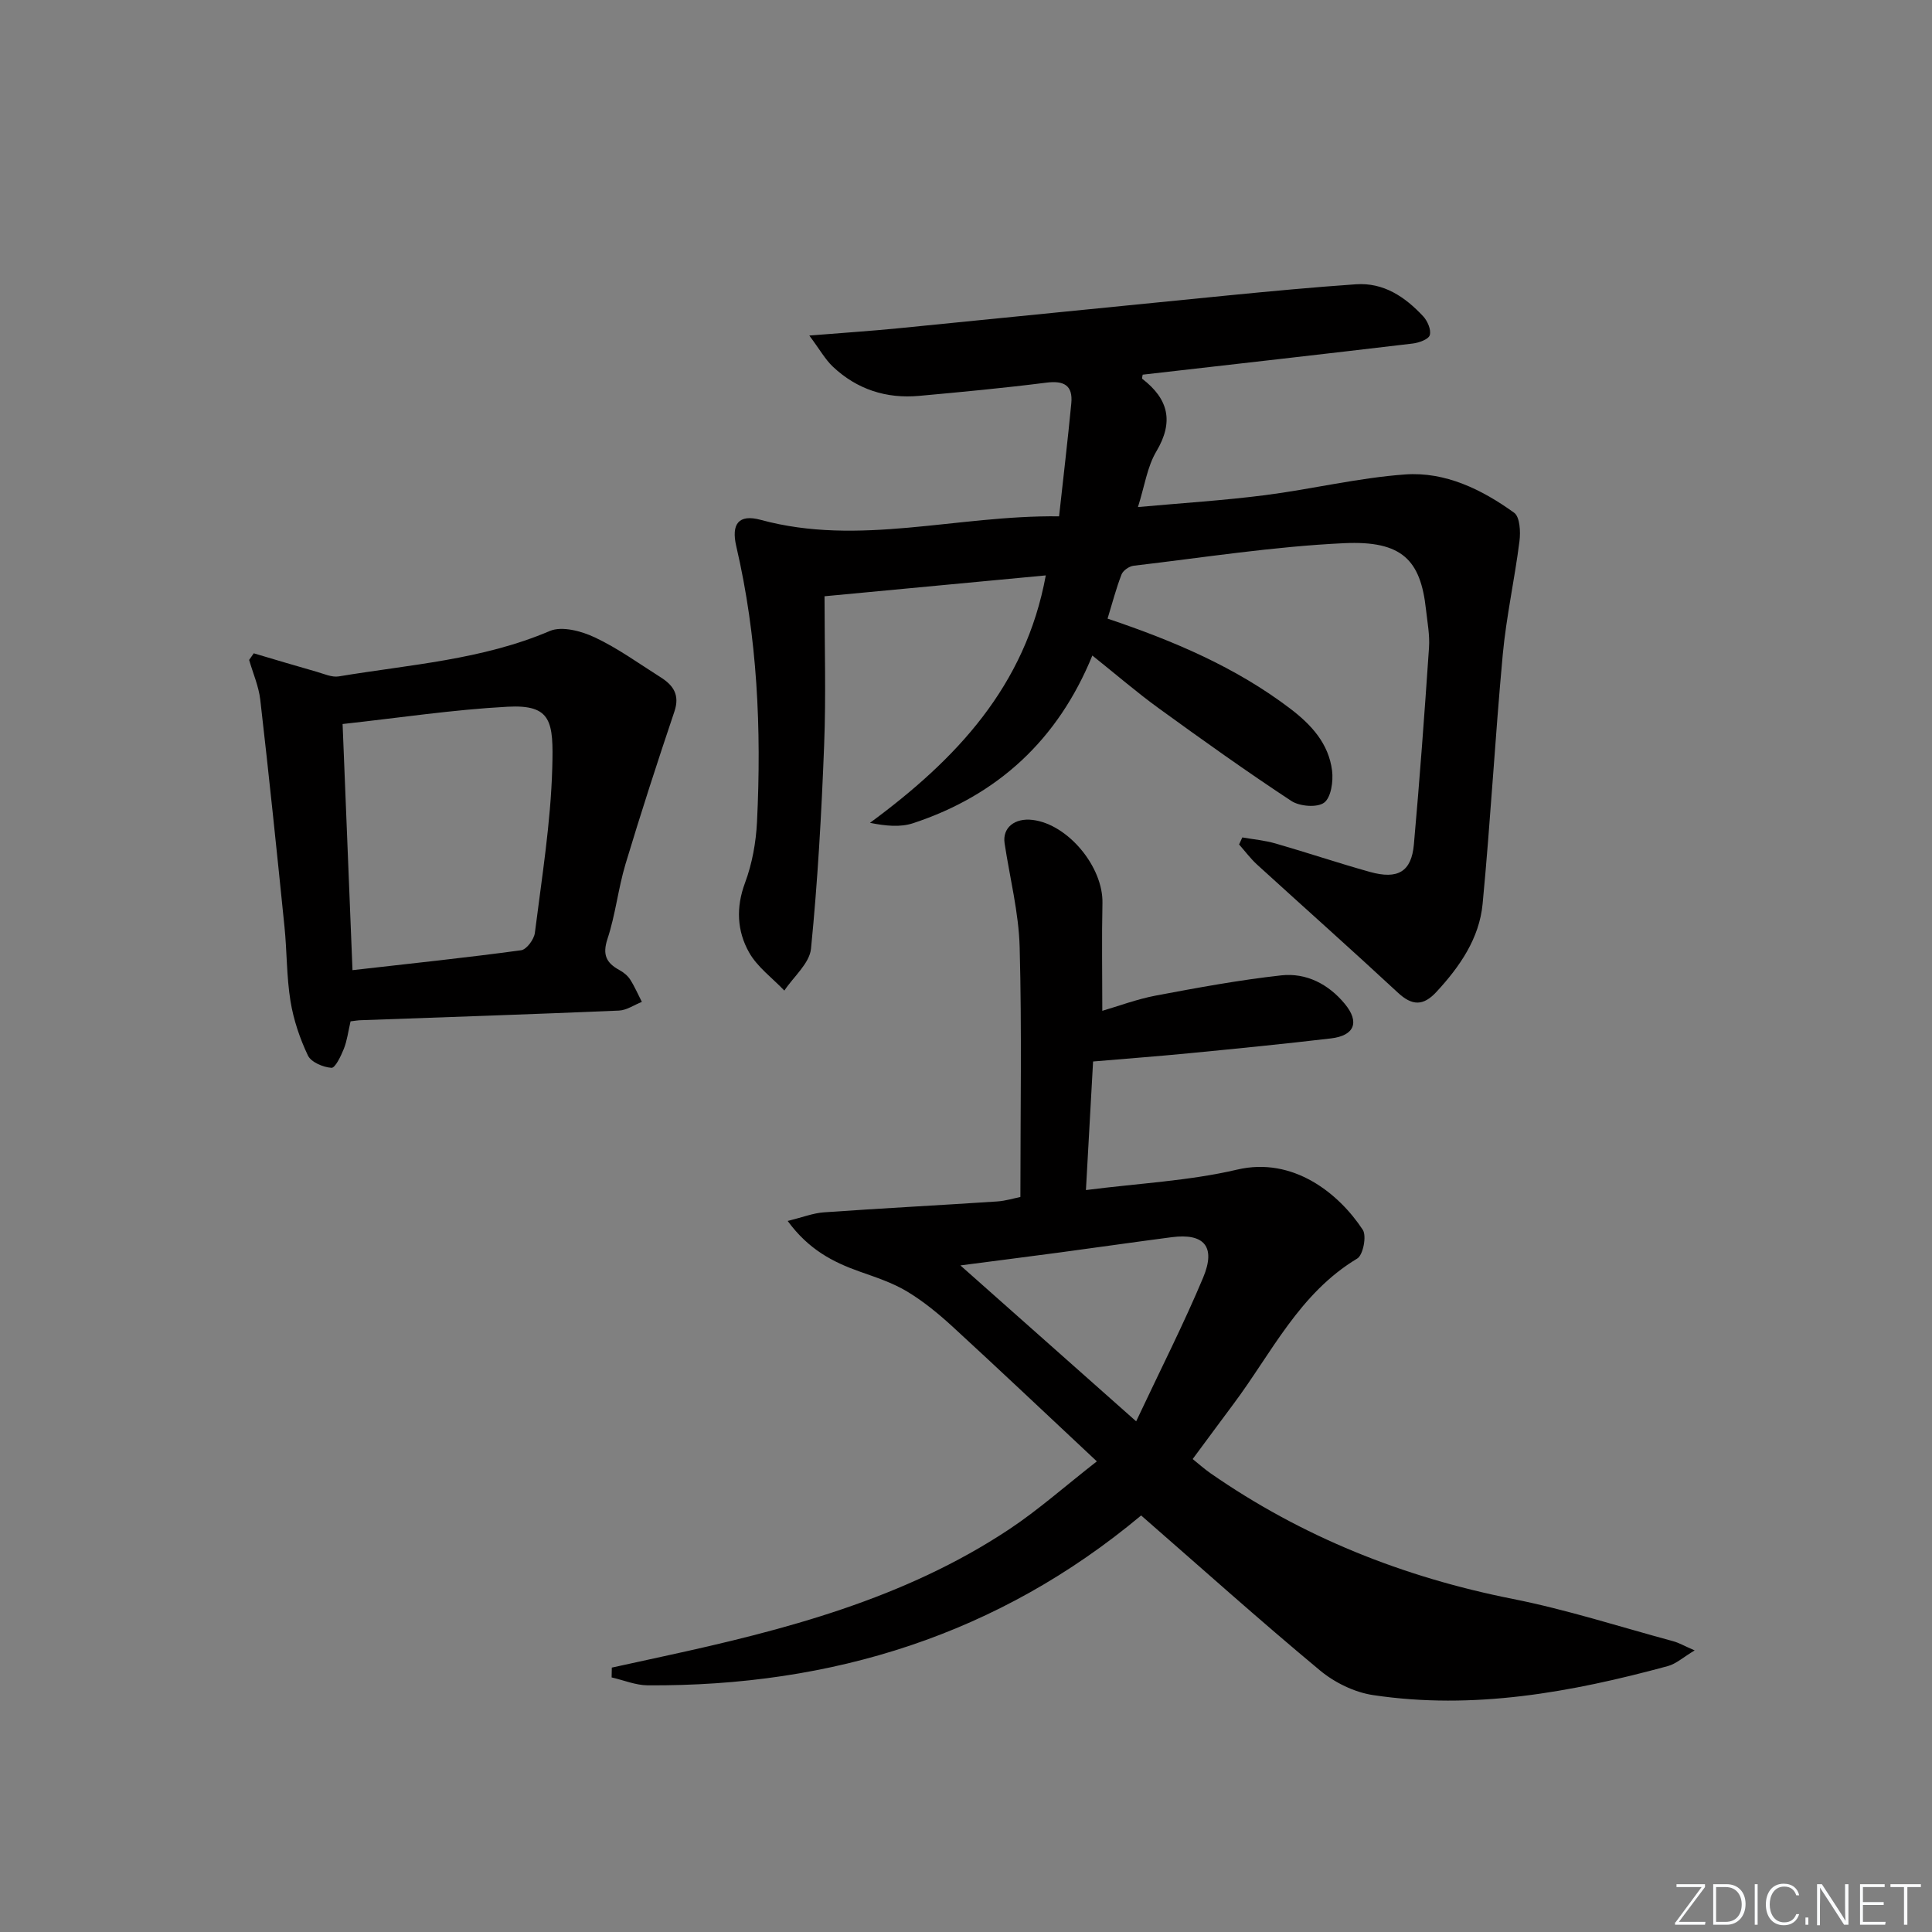 <svg enable-background="new 0 0 400 400" viewBox="0 0 400 400" xmlns="http://www.w3.org/2000/svg"><rect x="0" y="0" width="400" height="400" fill="#808080" stroke="none"/><g fill="#fafbfc"><path d="m346.9 398 5.4-7.3h-5.2v-.6h5.9v.6l-5.4 7.2h5.5l-.1.6h-6.2v-.5z"/><path d="m354.7 390.1h2.8c2.3 0 3.9 1.6 3.9 4.1s-1.6 4.3-3.9 4.3h-2.8zm.6 7.8h2c2.2 0 3.3-1.6 3.3-3.6 0-1.8-1-3.6-3.3-3.6h-2z"/><path d="m363.9 390.1v8.4h-.6v-8.4z"/><path d="m372.5 396.3c-.4 1.3-1.4 2.3-3.2 2.3-2.4 0-3.7-1.9-3.7-4.3 0-2.3 1.2-4.3 3.7-4.3 1.8 0 2.9 1 3.2 2.4h-.6c-.4-1.1-1.1-1.8-2.5-1.8-2.1 0-3 1.9-3 3.7s.9 3.7 3 3.7c1.4 0 2.1-.7 2.5-1.7z"/><path d="m373.8 398.5v-1.5h.6v1.5z"/><path d="m376.2 398.5v-8.4h1c1.3 2 4.4 6.7 4.9 7.6-.1-1.2-.1-2.4-.1-3.8v-3.8h.7v8.4h-.9c-1.2-1.9-4.4-6.8-5-7.7.1 1.1 0 2.3 0 3.9v3.9h-.6z"/><path d="m390 394.4h-4.3v3.5h4.7l-.1.6h-5.2v-8.4h5.1v.6h-4.5v3.1h4.3z"/><path d="m394.2 390.7h-2.8v-.6h6.3v.6h-2.8v7.8h-.7z"/></g><path d="m229.31 128.08c13.76 4.63 26.54 10.07 37.8 18.62 4.42 3.36 7.97 7.25 8.68 12.84.28 2.21-.2 5.56-1.64 6.64-1.44 1.07-5.07.78-6.79-.35-9.3-6.12-18.37-12.6-27.39-19.14-4.57-3.31-8.85-7.01-13.81-10.97-7.12 17.44-19.59 28.94-37.13 34.72-2.61.86-5.6.58-8.91-.08 17.85-13.14 32.18-28.28 36.4-51.23-15.41 1.45-30.54 2.88-45.81 4.32 0 10.29.32 20.56-.08 30.8-.54 14.07-1.33 28.16-2.72 42.16-.3 3.04-3.6 5.79-5.52 8.68-2.48-2.61-5.59-4.86-7.3-7.9-2.49-4.42-2.75-9.29-.84-14.41 1.48-3.97 2.27-8.37 2.48-12.62.94-19.18.09-38.25-4.29-57.05-1.08-4.62.47-6.72 5.05-5.48 20.43 5.55 40.53-.99 61.78-.73.88-8.02 1.79-15.69 2.53-23.38.37-3.8-1.58-4.76-5.22-4.29-8.73 1.11-17.51 1.93-26.28 2.73-6.8.62-12.87-1.34-17.86-6.04-1.59-1.5-2.69-3.52-4.88-6.45 7.06-.57 12.74-.94 18.4-1.5 22.81-2.25 45.61-4.58 68.43-6.82 8.76-.86 17.52-1.68 26.3-2.29 5.78-.41 10.21 2.61 13.95 6.61.91.97 1.71 2.82 1.38 3.92-.26.87-2.26 1.59-3.57 1.74-18.61 2.21-37.23 4.31-55.87 6.44-.03.27-.2.76-.08.86 5.39 4.16 6.59 8.84 2.91 15.03-1.89 3.17-2.42 7.14-3.81 11.52 9.24-.84 17.8-1.37 26.29-2.46 9.7-1.24 19.3-3.59 29.02-4.29 8.32-.6 15.9 3.11 22.58 7.93 1.19.86 1.35 3.94 1.1 5.88-.99 7.85-2.73 15.62-3.46 23.48-1.59 17.19-2.53 34.43-4.17 51.61-.68 7.16-4.72 13-9.57 18.24-2.72 2.94-5.03 2.89-7.98.14-9.62-8.93-19.43-17.65-29.13-26.49-1.37-1.25-2.5-2.78-3.74-4.18.22-.49.44-.97.67-1.46 2.29.4 4.63.61 6.86 1.25 6.54 1.88 13 4.06 19.55 5.89 5.8 1.62 8.6-.04 9.11-5.68 1.21-13.57 2.21-27.16 3.13-40.75.18-2.62-.34-5.3-.63-7.94-1.11-10.18-4.92-14.25-16.94-13.69-14.57.68-29.07 2.97-43.59 4.67-.92.11-2.18.98-2.5 1.81-1.11 2.86-1.89 5.87-2.89 9.14z" fill="#010000"/><path d="m236.26 313.76c-29.53 24.68-63.96 35.41-102.17 35.17-2.49-.02-4.98-1.07-7.46-1.64.01-.68.03-1.35.04-2.03 3.57-.78 7.15-1.56 10.72-2.34 25.08-5.44 49.83-11.88 71.57-26.31 6.05-4.02 11.53-8.9 18.13-14.05-10.42-9.75-20.05-18.88-29.81-27.84-2.93-2.69-6.07-5.28-9.46-7.32-3.02-1.82-6.49-2.95-9.85-4.14-5.53-1.96-10.55-4.55-14.89-10.47 3.04-.75 5.25-1.63 7.51-1.79 11.94-.84 23.89-1.46 35.84-2.25 1.77-.12 3.51-.66 4.83-.93 0-17.48.31-34.61-.15-51.72-.19-7.19-2.04-14.34-3.12-21.51-.48-3.2 2.07-5.3 5.84-4.83 7.33.92 14.59 9.75 14.42 17.22-.16 7.28-.03 14.56-.03 22.3 3.32-.97 7.14-2.41 11.09-3.16 8.61-1.62 17.25-3.22 25.95-4.18 5.18-.57 9.78 1.8 13.16 5.89 3.12 3.77 2.04 6.58-2.85 7.16-9.73 1.15-19.48 2.11-29.24 3.06-6.44.63-12.89 1.11-20.02 1.72-.49 8.74-.97 17.41-1.48 26.62 11-1.41 21.36-1.9 31.29-4.23 11.61-2.73 21.08 4.92 26.03 12.46.83 1.27.07 5.22-1.15 5.95-12.02 7.21-17.75 19.61-25.68 30.19-2.69 3.6-5.35 7.22-8.39 11.32 1.23.98 2.4 2.05 3.69 2.94 18.98 13.19 39.91 21.52 62.58 26.02 11.2 2.22 22.14 5.76 33.19 8.75 1.23.33 2.36 1 4.47 1.91-2.32 1.38-3.82 2.78-5.57 3.25-19.99 5.43-40.23 9.12-61.01 6-3.87-.58-7.99-2.6-11.02-5.13-12.52-10.41-24.66-21.3-37-32.06zm-1.03-19.49c5.13-10.9 9.86-20.18 13.87-29.76 2.69-6.42.19-9.24-6.52-8.36-7.73 1.01-15.45 2.12-23.18 3.16-6.52.87-13.04 1.7-20.56 2.68 12.13 10.76 23.51 20.86 36.39 32.28z" fill="#010000"/><path d="m72.58 211.46c-.5 2.15-.72 4-1.39 5.68-.6 1.5-1.79 4-2.57 3.94-1.73-.12-4.21-1.17-4.87-2.55-1.68-3.54-2.98-7.4-3.61-11.27-.82-5.06-.72-10.26-1.24-15.38-1.59-15.67-3.21-31.34-5.01-46.98-.32-2.81-1.52-5.52-2.31-8.27.32-.46.64-.91.96-1.37 4.32 1.28 8.64 2.58 12.98 3.81 1.52.43 3.18 1.21 4.63.97 14.69-2.45 29.68-3.42 43.68-9.4 2.51-1.07 6.56.02 9.33 1.33 4.78 2.25 9.13 5.42 13.63 8.26 2.61 1.65 4 3.65 2.84 7.08-3.53 10.48-6.94 21-10.13 31.6-1.52 5.08-2.07 10.46-3.73 15.48-1.08 3.28-.24 4.96 2.45 6.44.86.47 1.72 1.15 2.24 1.96.94 1.46 1.63 3.09 2.43 4.64-1.58.62-3.14 1.73-4.74 1.8-17.77.76-35.55 1.35-53.32 1.99-.62 0-1.27.12-2.25.24zm.4-10.6c12.19-1.39 23.58-2.58 34.91-4.12 1.13-.15 2.68-2.25 2.85-3.6 1.43-11.36 3.28-22.74 3.6-34.15.27-9.6-.11-13.16-9.26-12.67-11.22.6-22.37 2.29-34.15 3.58.68 16.78 1.36 33.65 2.05 50.96z" fill="#010000"/></svg>